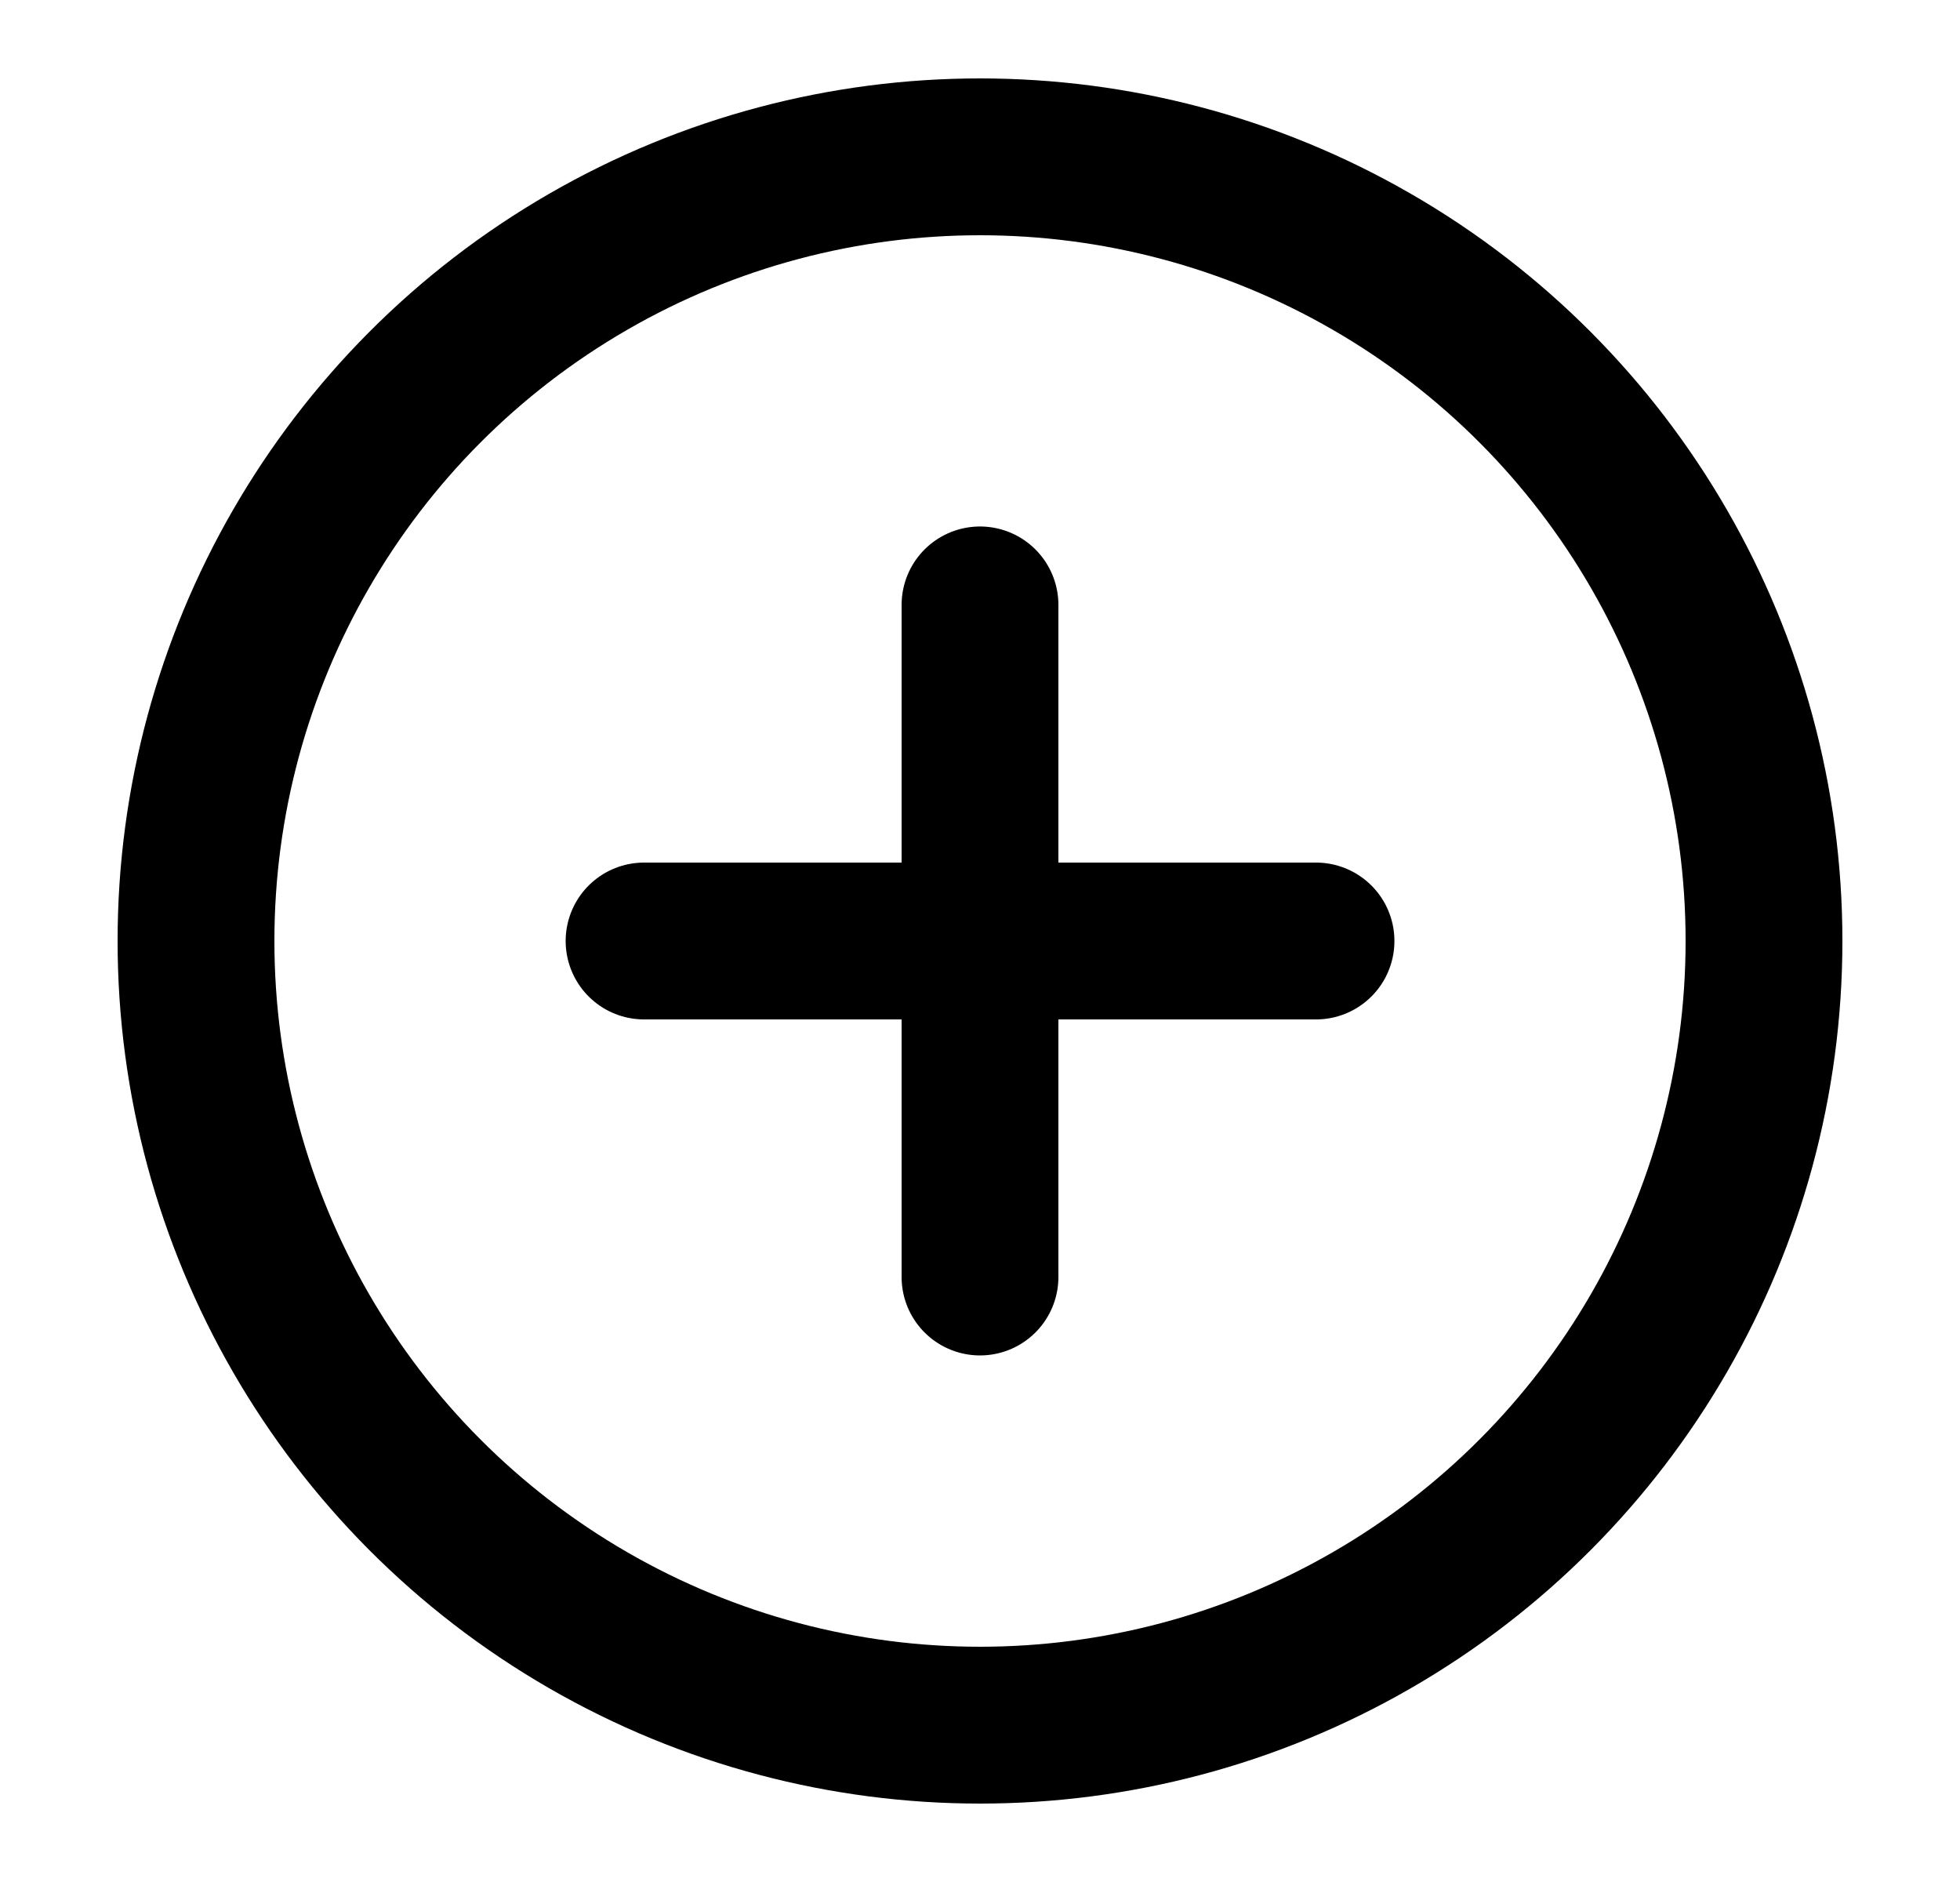 <svg viewBox="0 0 25 24" fill="none" color="currentColor" xmlns="http://www.w3.org/2000/svg">
  <circle cx="12.5" cy="12" r="10" stroke="currentColor" stroke-width="2"/>
  <path d="M12.5 16.285L12.5 7.714" stroke="currentColor" stroke-width="2" stroke-linecap="round"/>
  <path d="M8.215 12L16.786 12" stroke="currentColor" stroke-width="2" stroke-linecap="round"/>
</svg>
